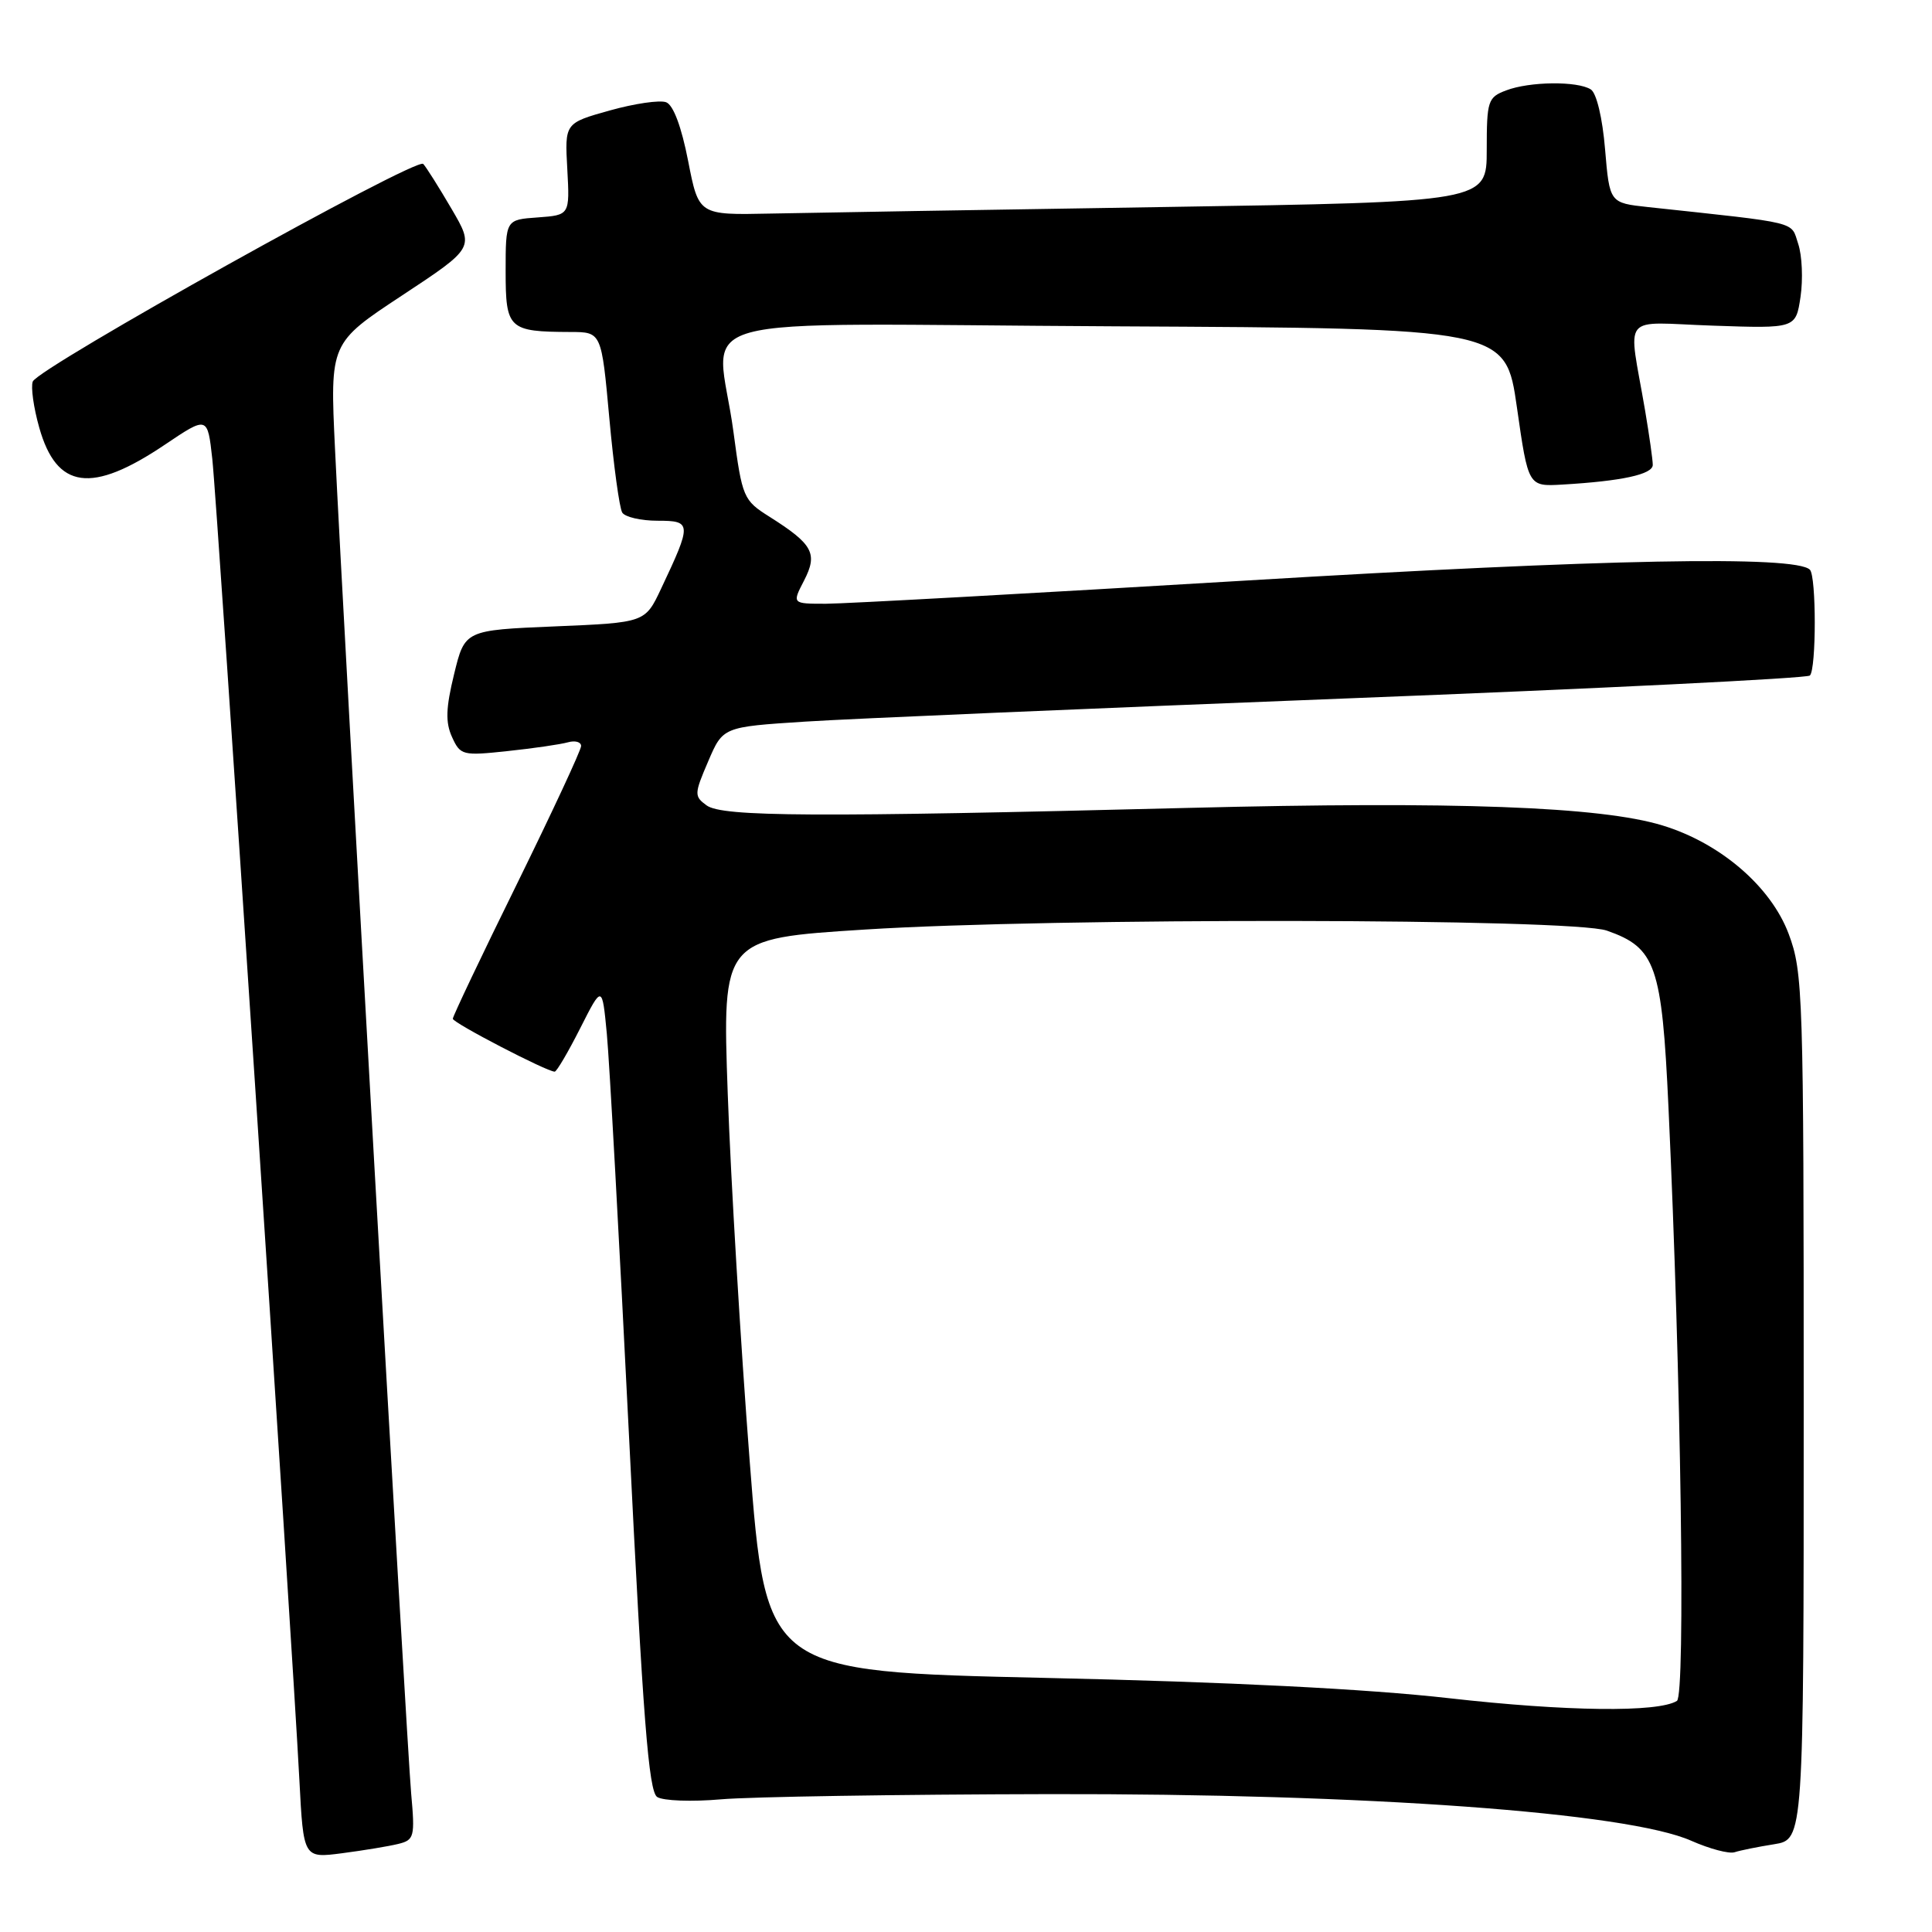 <?xml version="1.0" encoding="UTF-8" standalone="no"?>
<!DOCTYPE svg PUBLIC "-//W3C//DTD SVG 1.1//EN" "http://www.w3.org/Graphics/SVG/1.1/DTD/svg11.dtd" >
<svg xmlns="http://www.w3.org/2000/svg" xmlns:xlink="http://www.w3.org/1999/xlink" version="1.1" viewBox="0 0 256 256">
 <g >
 <path fill="currentColor"
d=" M 52.77 244.33 C 54.89 243.81 55.00 243.40 54.48 237.64 C 53.89 231.01 45.48 82.57 44.39 59.47 C 43.72 45.45 43.72 45.45 53.29 39.14 C 62.85 32.83 62.85 32.83 59.83 27.67 C 58.17 24.83 56.48 22.15 56.08 21.72 C 55.19 20.78 5.04 48.73 4.34 50.56 C 4.07 51.27 4.45 54.02 5.20 56.66 C 7.51 64.84 12.13 65.47 21.85 58.92 C 27.50 55.12 27.50 55.12 28.13 60.81 C 28.78 66.59 38.68 216.87 39.67 235.87 C 40.21 246.23 40.21 246.23 45.35 245.56 C 48.18 245.19 51.52 244.64 52.77 244.33 Z  M 235.09 244.37 C 239.00 243.74 239.00 243.74 239.00 186.41 C 239.00 131.59 238.91 128.84 237.01 123.75 C 234.66 117.47 227.94 111.70 220.27 109.37 C 212.06 106.87 192.84 106.16 157.50 107.05 C 108.00 108.30 95.71 108.24 93.63 106.72 C 91.97 105.51 91.98 105.21 93.84 100.88 C 95.79 96.32 95.79 96.32 106.65 95.62 C 112.62 95.23 144.87 93.86 178.32 92.55 C 211.77 91.25 239.45 89.88 239.82 89.51 C 240.68 88.65 240.68 76.35 239.82 75.49 C 237.92 73.58 212.58 74.07 165.20 76.92 C 136.99 78.61 111.89 80.00 109.43 80.00 C 104.95 80.00 104.95 80.00 106.54 76.93 C 108.39 73.34 107.73 72.12 101.96 68.47 C 98.50 66.29 98.35 65.95 97.19 57.25 C 95.04 41.07 88.28 42.94 147.75 43.24 C 199.50 43.50 199.50 43.50 201.00 53.98 C 202.50 64.47 202.50 64.47 207.00 64.21 C 214.89 63.75 219.00 62.86 219.00 61.60 C 219.00 60.92 218.54 57.70 217.99 54.43 C 215.74 41.21 214.53 42.73 226.98 43.15 C 237.95 43.53 237.95 43.53 238.58 39.33 C 238.92 37.02 238.79 33.86 238.27 32.31 C 237.26 29.28 238.71 29.63 218.39 27.44 C 213.28 26.89 213.28 26.89 212.68 19.78 C 212.34 15.65 211.55 12.33 210.79 11.85 C 209.02 10.72 202.67 10.79 199.57 11.98 C 197.15 12.89 197.00 13.36 197.00 19.86 C 197.00 26.76 197.00 26.76 154.25 27.43 C 130.74 27.80 107.24 28.19 102.04 28.30 C 92.58 28.50 92.58 28.50 91.18 21.32 C 90.30 16.81 89.22 13.91 88.27 13.55 C 87.43 13.23 84.07 13.72 80.79 14.64 C 74.83 16.31 74.83 16.31 75.17 22.41 C 75.50 28.50 75.50 28.50 71.25 28.81 C 67.00 29.11 67.00 29.11 67.00 35.94 C 67.00 43.60 67.38 43.96 75.60 43.99 C 79.70 44.00 79.70 44.00 80.74 55.42 C 81.31 61.70 82.08 67.32 82.45 67.92 C 82.82 68.51 84.92 69.00 87.13 69.00 C 91.67 69.00 91.69 69.34 87.60 78.00 C 85.48 82.50 85.48 82.50 73.53 83.00 C 61.59 83.50 61.59 83.50 60.17 89.33 C 59.07 93.83 59.01 95.72 59.90 97.67 C 61.00 100.09 61.30 100.16 67.27 99.52 C 70.70 99.16 74.29 98.63 75.25 98.36 C 76.21 98.09 77.00 98.31 77.00 98.85 C 77.00 99.39 73.17 107.61 68.50 117.12 C 63.82 126.62 60.00 134.66 60.00 134.99 C 60.00 135.53 72.46 142.00 73.50 142.00 C 73.76 142.00 75.28 139.41 76.88 136.25 C 79.79 130.50 79.79 130.50 80.41 137.00 C 80.75 140.57 82.07 164.58 83.35 190.34 C 85.20 227.72 85.95 237.37 87.08 238.11 C 87.86 238.62 91.67 238.76 95.54 238.42 C 99.41 238.08 118.99 237.77 139.04 237.73 C 180.99 237.65 215.66 240.16 224.10 243.91 C 226.52 244.98 229.10 245.67 229.84 245.43 C 230.57 245.19 232.94 244.71 235.09 244.37 Z  M 192.00 225.02 C 181.14 223.79 162.86 222.87 138.50 222.33 C 101.50 221.50 101.50 221.50 99.33 193.50 C 98.14 178.10 96.83 156.25 96.43 144.94 C 95.70 124.37 95.70 124.37 114.60 123.17 C 139.57 121.58 208.26 121.68 212.91 123.31 C 219.40 125.58 220.21 127.89 221.08 146.69 C 222.75 182.57 223.35 224.67 222.20 225.38 C 219.69 226.93 207.56 226.78 192.00 225.02 Z "/>
</g>
</svg>